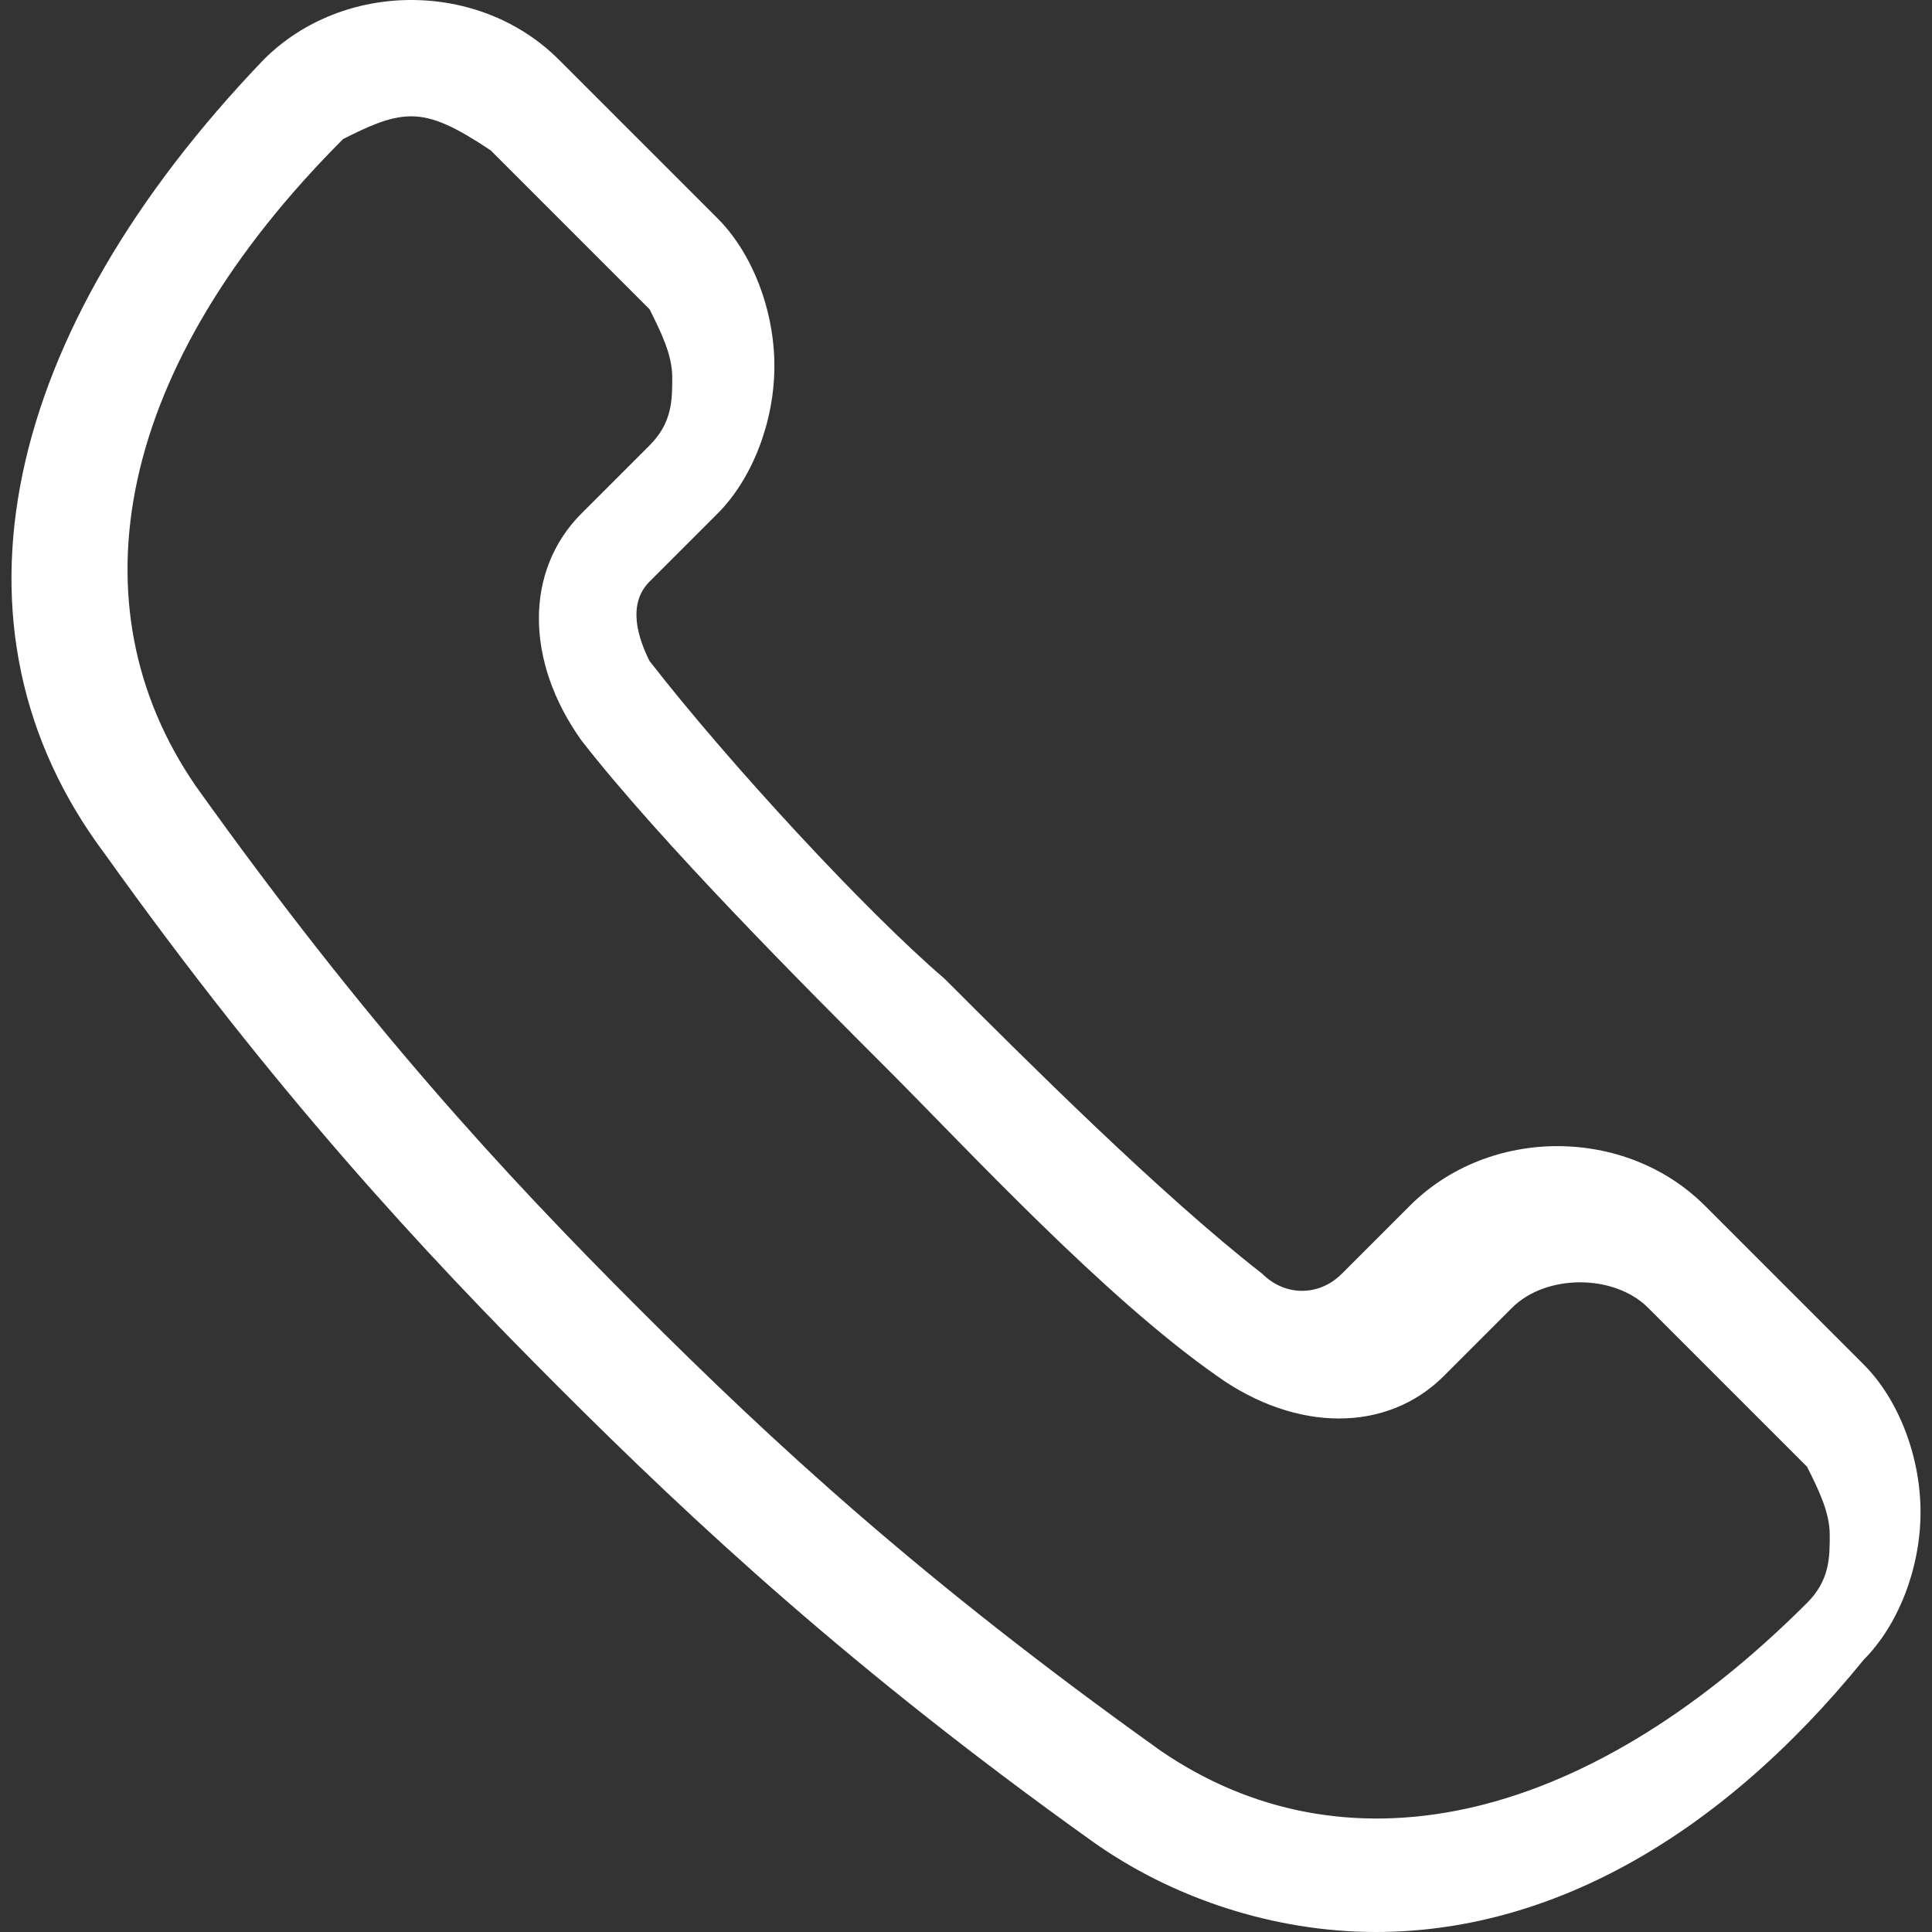 <?xml version='1.0' encoding='iso-8859-1'?>
<svg  fill="#fff" version="1.1" xmlns="http://www.w3.org/2000/svg" viewBox="0 0 296.256 296.256" xmlns:xlink="http://www.w3.org/1999/xlink" enable-background="new 0 0 296.256 296.256">
  <rect x="0" y="0" width="296.256" height="296.256" fill="#333333" stroke="none"/>
  <g>
    <path d="m285.796,209.249l-24.362-24.362c-12.181-12.181-33.062-12.181-45.243,0l-10.441,10.441c-3.48,3.48-8.701,3.48-12.181,0-15.661-12.181-36.543-33.062-48.723-45.243-12.181-10.441-33.062-33.062-45.243-48.723-1.74-3.48-3.48-8.701 0-12.181l10.441-10.441c5.22-5.22 8.701-13.921 8.701-22.621s-3.48-17.401-8.701-22.621l-24.362-24.362c-12.181-12.181-33.062-12.181-45.243,0-40.023,41.763-50.464,87.006-24.362,121.808 26.102,36.543 48.723,60.904 69.605,81.786s45.243,43.503 81.786,69.605c12.181,8.701 27.842,13.921 43.503,13.921 26.102,0 52.204-13.921 74.825-41.763 5.22-5.22 8.701-13.921 8.701-22.621s-3.481-17.403-8.701-22.623zm-8.701,36.543c-34.802,34.802-71.345,41.763-99.187,22.621-36.543-26.102-59.164-46.983-80.046-67.865-20.882-20.882-41.763-43.503-67.865-80.046-19.141-27.841-12.18-64.384 22.622-99.186 3.48-1.74 6.96-3.48 10.441-3.48s6.96,1.74 12.181,5.22l24.362,24.362c1.74,3.48 3.48,6.96 3.48,10.441s0,6.96-3.48,10.441l-10.441,10.44c-8.701,8.701-8.701,22.621 0,34.802 12.181,15.661 34.802,38.283 46.983,50.463 12.181,12.181 33.062,34.802 50.463,46.983 12.181,8.701 26.102,8.701 34.802,0l10.441-10.441c5.22-5.22 15.661-5.22 20.882,0l24.362,24.362c1.74,3.48 3.48,6.96 3.48,10.441s-5.68434e-14,6.961-3.48,10.442z"/>
  </g>
</svg>
